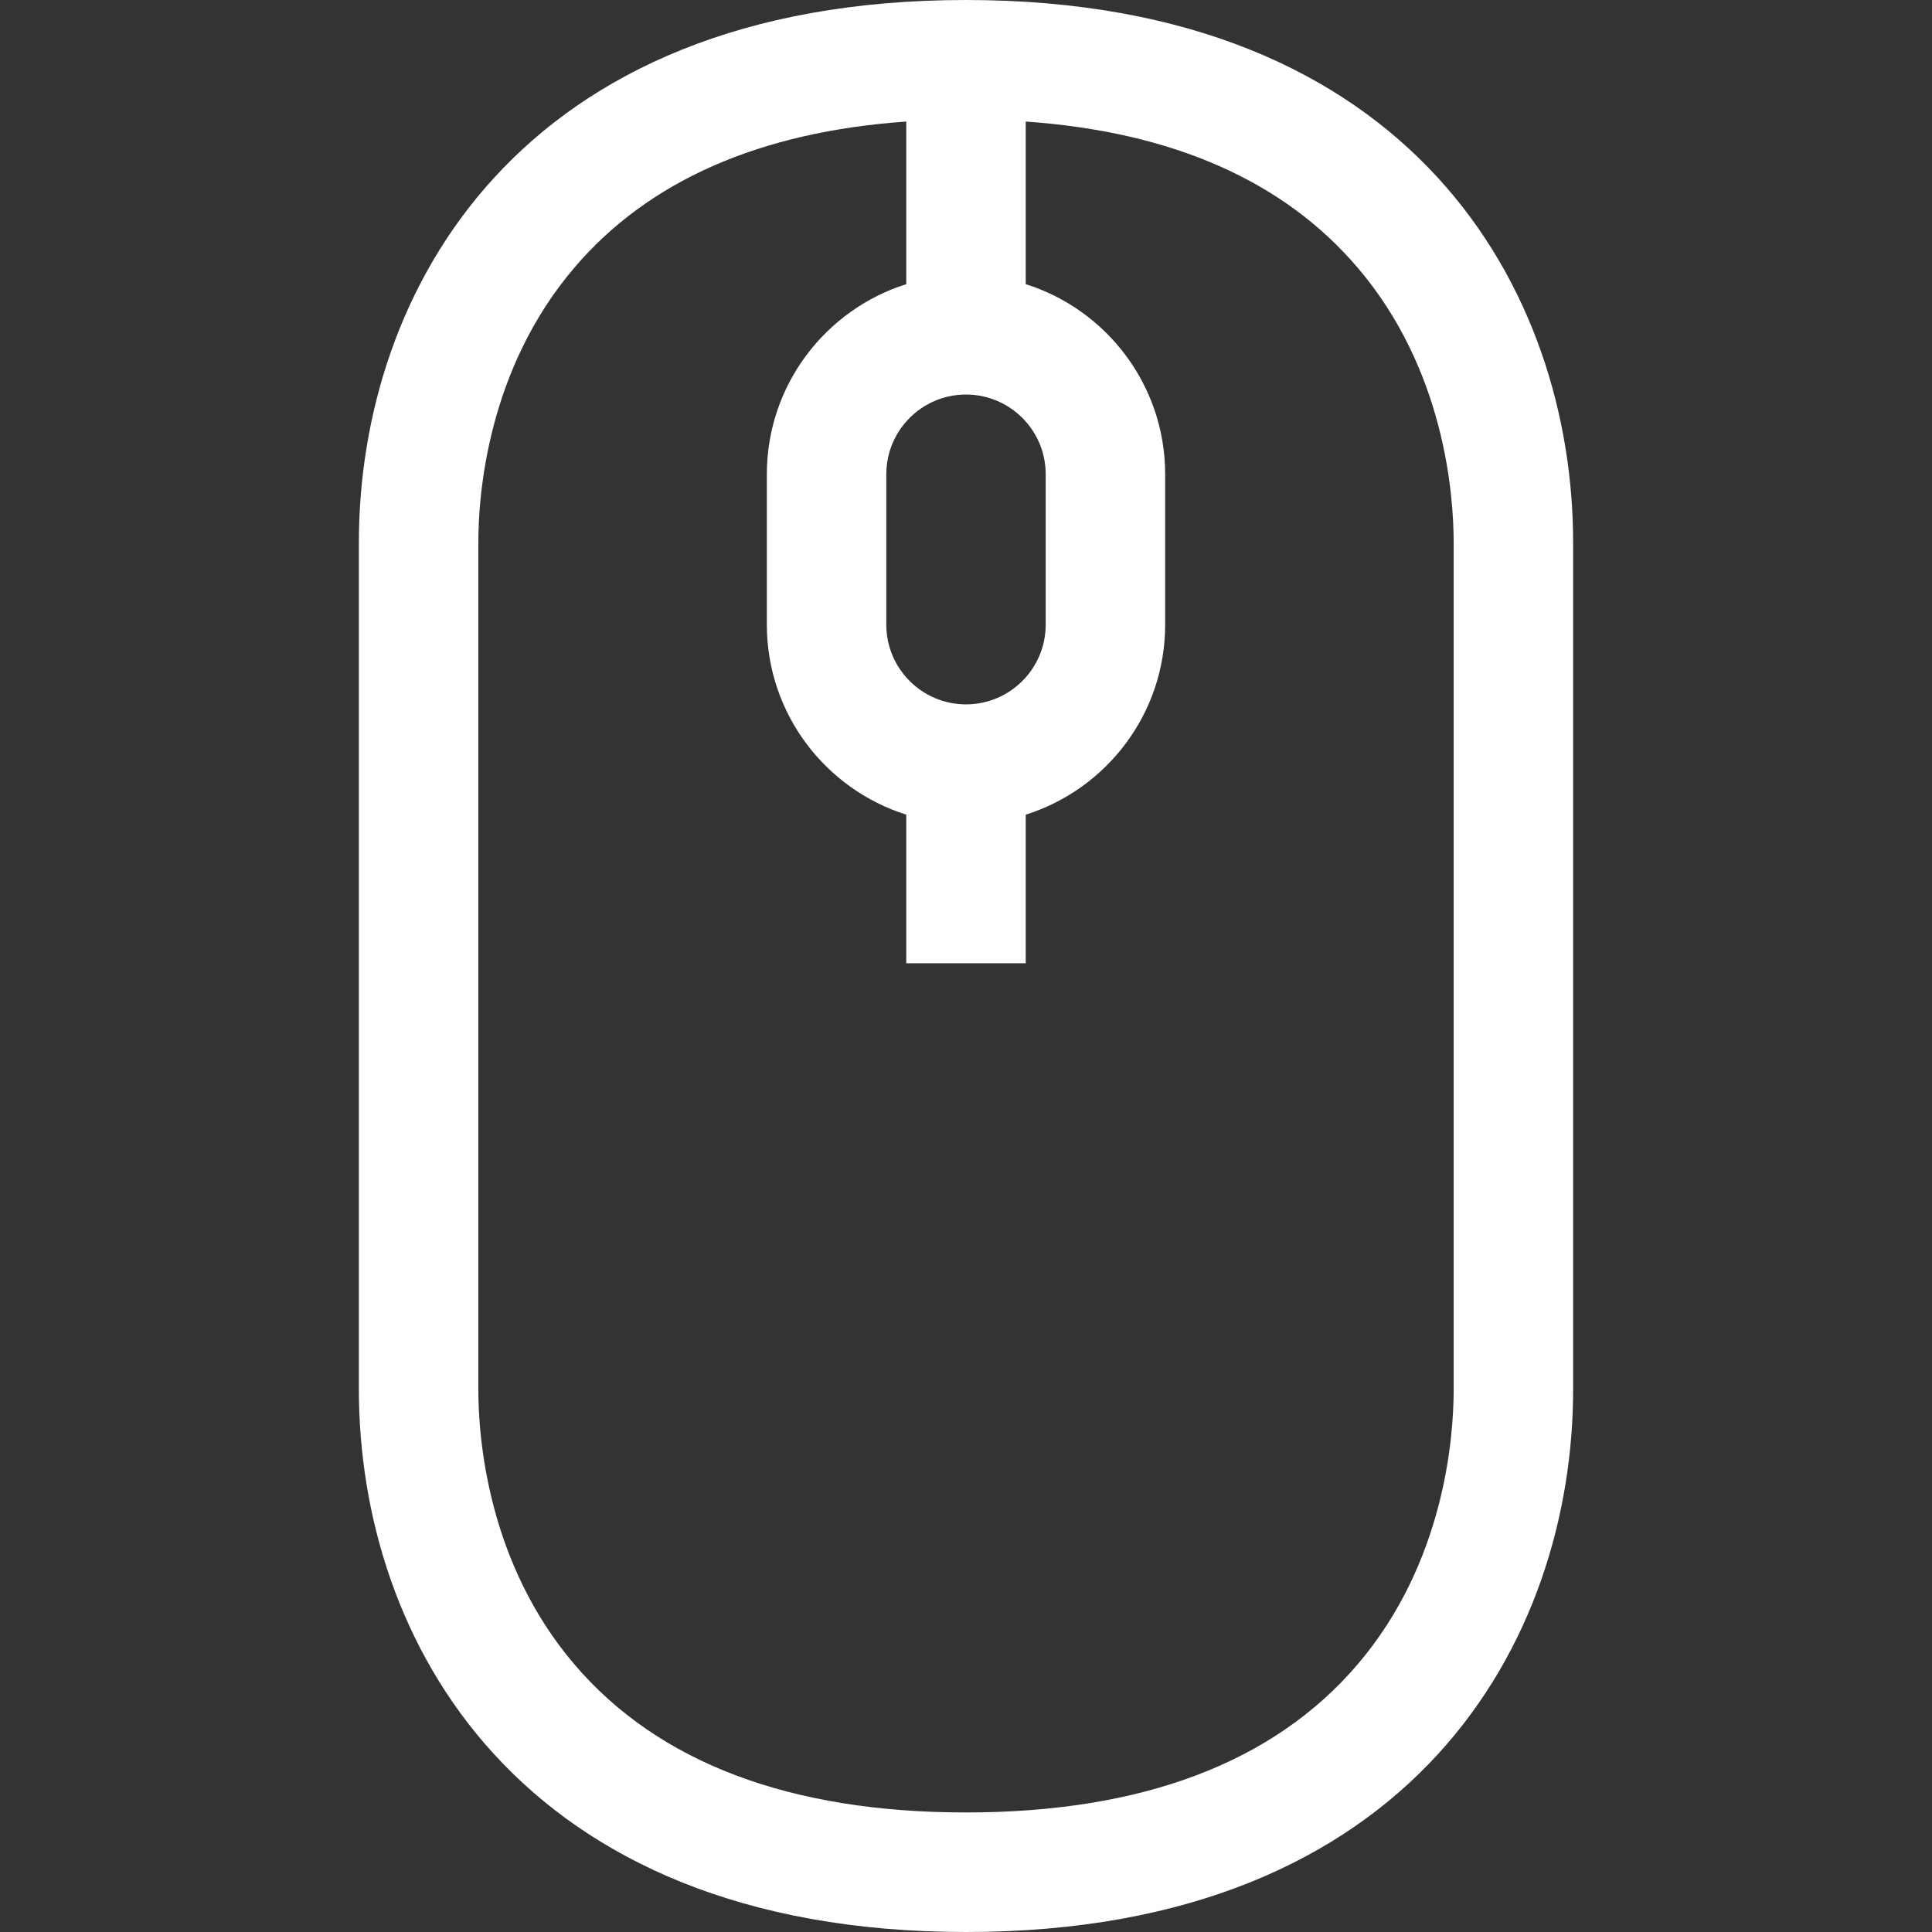 <svg width="24" height="24" viewBox="0 0 24 24" fill="none" xmlns="http://www.w3.org/2000/svg">
<rect x="0" y="0" width="24" height="24" fill="#333333" stroke="none"/>
<g clip-path="url(#clip0_781_287)">
<path d="M12 0C6.433 0 4.458 3.632 4.458 6.742V17.258C4.458 20.368 6.433 24 12 24C17.567 24 19.542 20.368 19.542 17.258V6.742C19.542 3.632 17.567 0 12 0ZM12 8.75C11.454 8.75 11.01 8.306 11.01 7.76V5.891C11.01 5.345 11.454 4.901 12 4.901C12.546 4.901 12.99 5.345 12.99 5.891V7.76C12.99 8.306 12.546 8.75 12 8.75ZM18.058 17.258C18.058 17.865 17.942 19.413 16.865 20.675C15.824 21.896 14.187 22.515 12 22.515C9.813 22.515 8.176 21.896 7.135 20.675C6.058 19.413 5.942 17.865 5.942 17.258V6.742C5.942 6.135 6.058 4.587 7.135 3.325C8.054 2.246 9.439 1.637 11.258 1.51V3.53C10.255 3.846 9.526 4.785 9.526 5.891V7.76C9.526 8.866 10.255 9.804 11.258 10.12V11.966H12.742V10.12C13.745 9.804 14.474 8.866 14.474 7.76V5.891C14.474 4.785 13.745 3.846 12.742 3.53V1.51C14.561 1.637 15.946 2.246 16.865 3.325C17.942 4.587 18.058 6.135 18.058 6.742V17.258Z" fill="white"/>
</g>
<defs>
<clipPath id="clip0_781_287">
<rect width="24" height="24" fill="white"/>
</clipPath>
</defs>
</svg>
